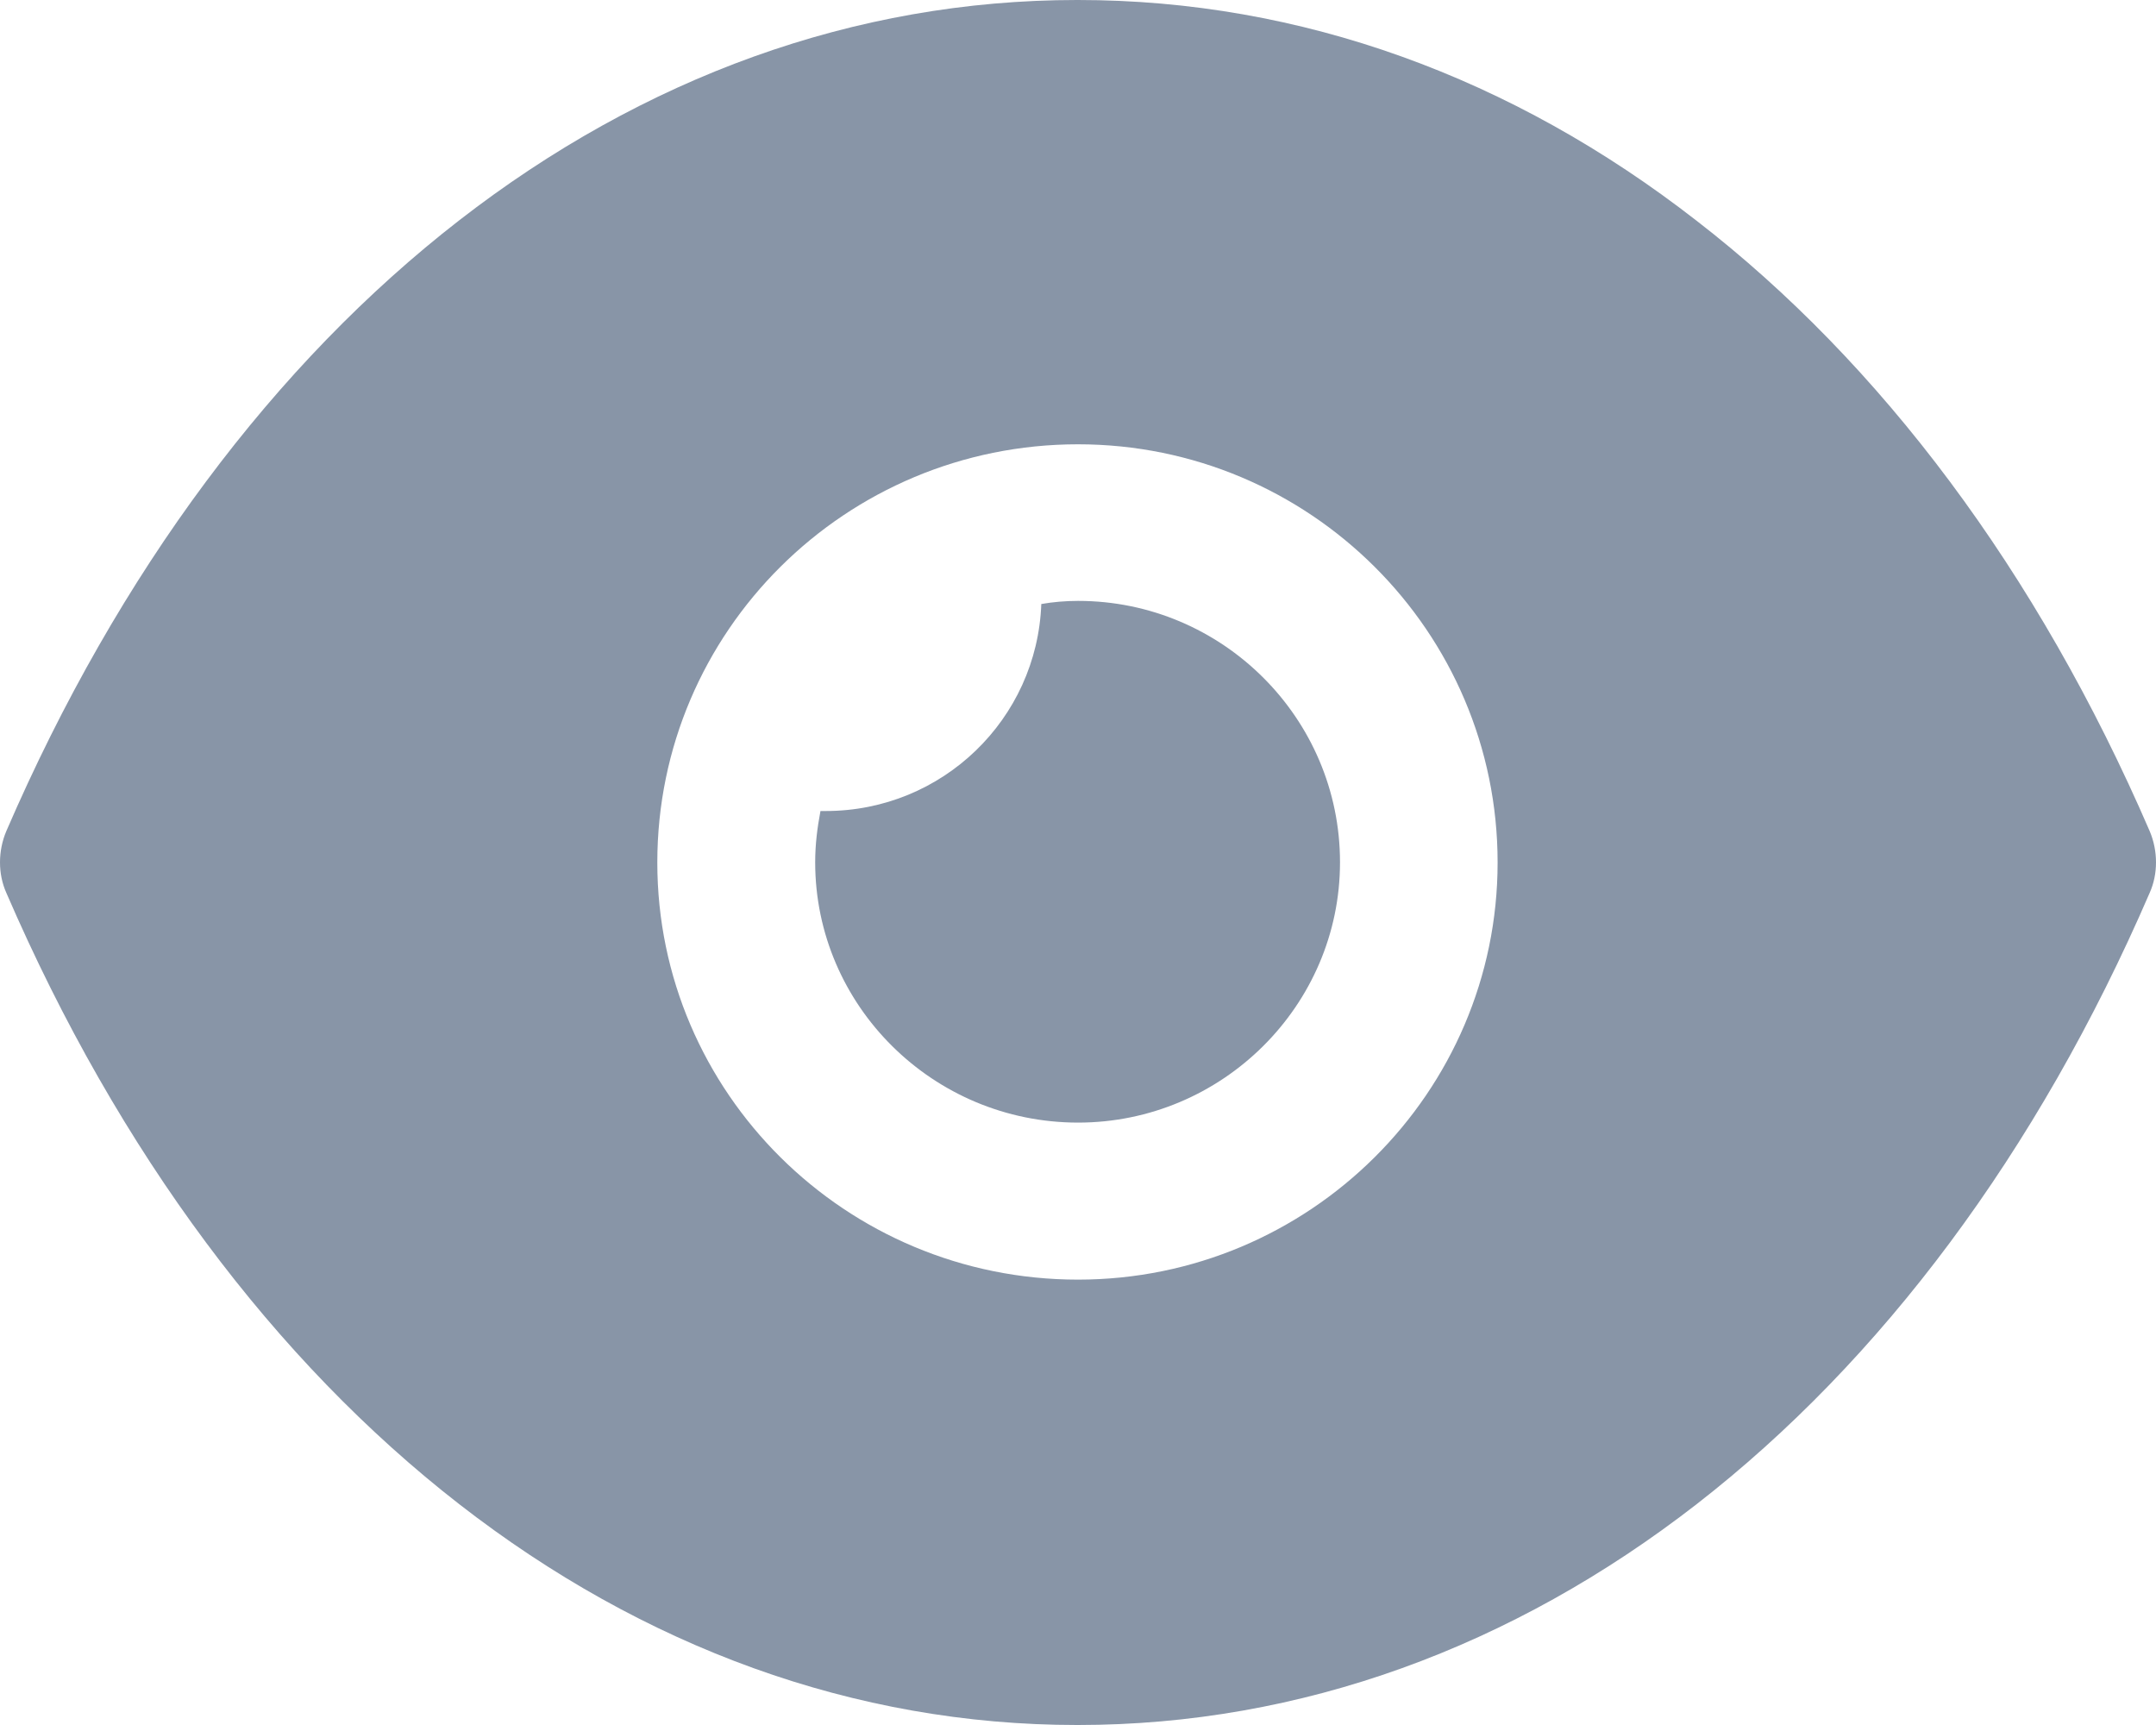<svg width="40" height="32" viewBox="0 0 40 32" fill="none" xmlns="http://www.w3.org/2000/svg">
<path d="M20 0C24.137 0 28.058 1.435 31.473 4.092C34.888 6.73 37.795 10.589 39.883 15.418C40.039 15.787 40.039 16.213 39.883 16.562C35.707 26.221 28.273 32 20 32H19.98C11.727 32 4.293 26.221 0.117 16.562C-0.039 16.213 -0.039 15.787 0.117 15.418C4.293 5.76 11.727 0 19.98 0H20ZM20 8.242C15.688 8.242 12.195 11.714 12.195 16C12.195 20.267 15.688 23.738 20 23.738C24.293 23.738 27.785 20.267 27.785 16C27.785 11.714 24.293 8.242 20 8.242ZM20.002 11.147C22.675 11.147 24.861 13.319 24.861 15.996C24.861 18.653 22.675 20.825 20.002 20.825C17.31 20.825 15.124 18.653 15.124 15.996C15.124 15.666 15.163 15.356 15.222 15.045H15.319C17.485 15.045 19.241 13.339 19.319 11.205C19.534 11.167 19.768 11.147 20.002 11.147Z" fill="#8895A7"/>
</svg>

